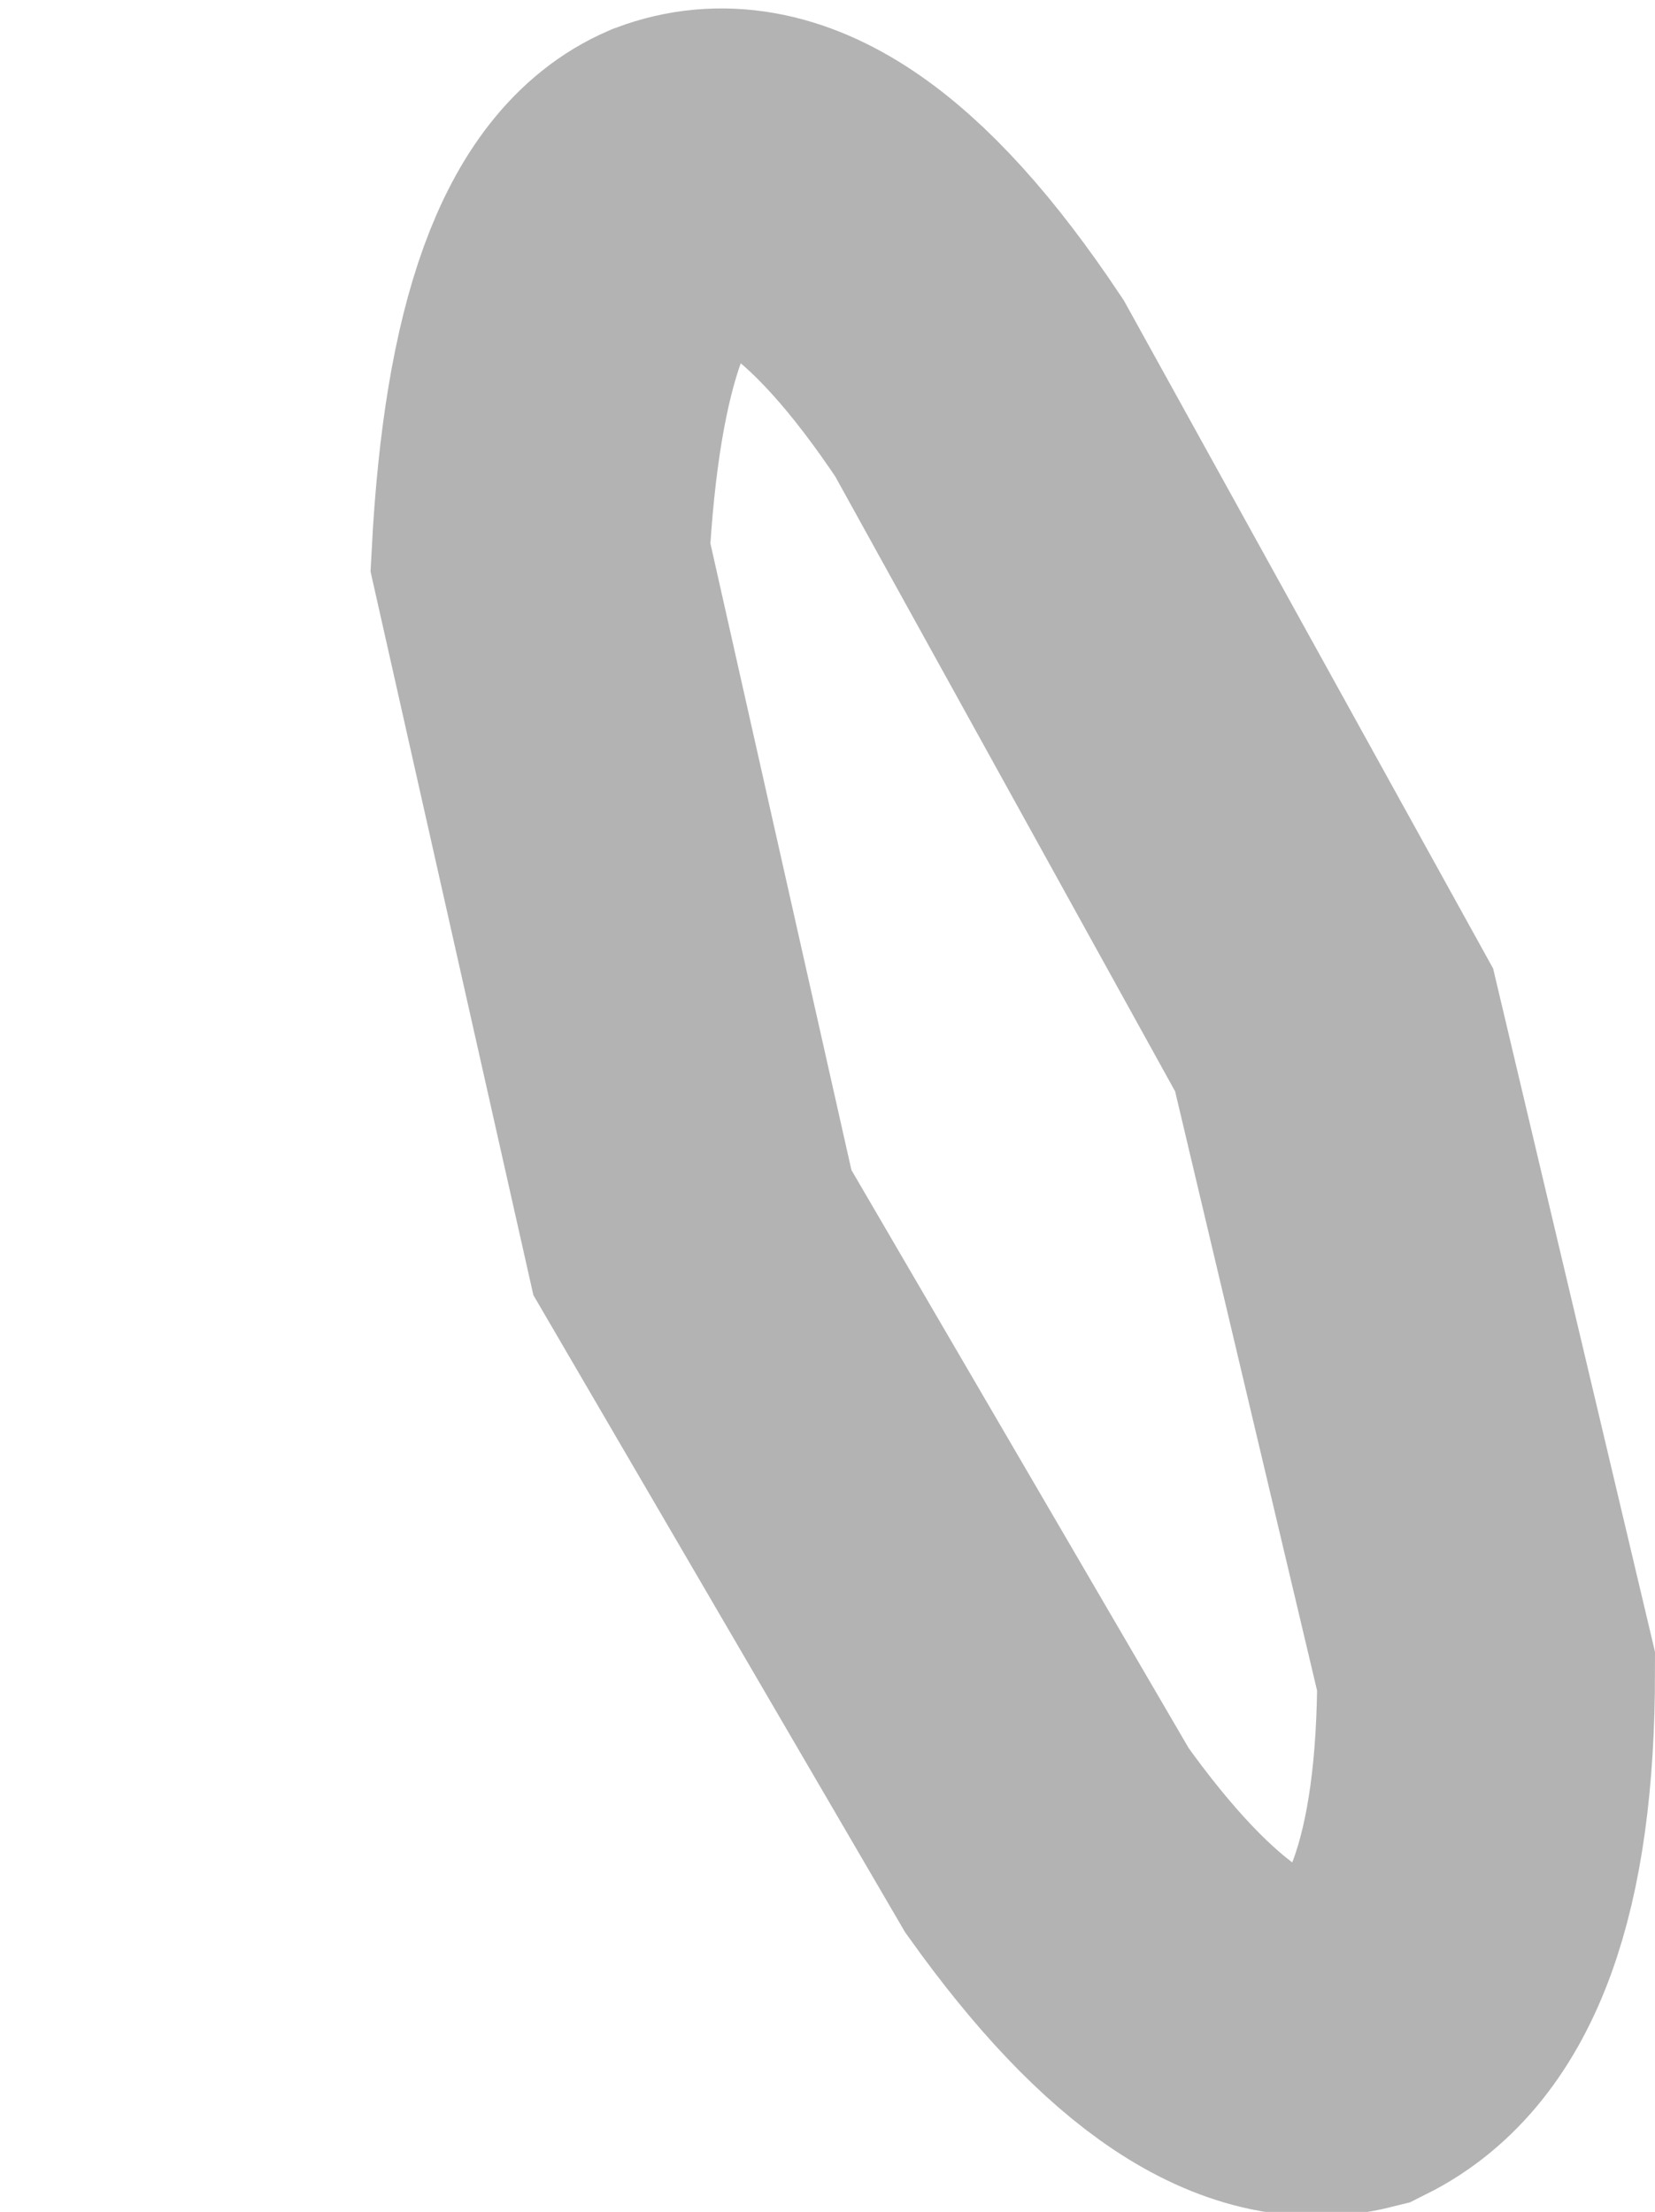 <?xml version="1.0" encoding="UTF-8" standalone="no"?>
<svg xmlns:ffdec="https://www.free-decompiler.com/flash" xmlns:xlink="http://www.w3.org/1999/xlink" ffdec:objectType="shape" height="6.55px" width="4.9px" xmlns="http://www.w3.org/2000/svg">
  <g transform="matrix(1.0, 0.0, 0.0, 1.0, 1.1, 0.05)">
    <path d="M3.3 4.9 Q3.3 5.8 2.9 6.0 2.5 6.1 2.0 5.4 L0.95 3.6 0.5 1.6 Q0.55 0.65 0.9 0.5 1.3 0.35 1.8 1.1 L2.85 3.0 3.3 4.9 Z" fill="none" stroke="#000000" stroke-linecap="butt" stroke-linejoin="miter-clip" stroke-miterlimit="4.0" stroke-opacity="0.298" stroke-width="1.0"/>
  </g>
</svg>
